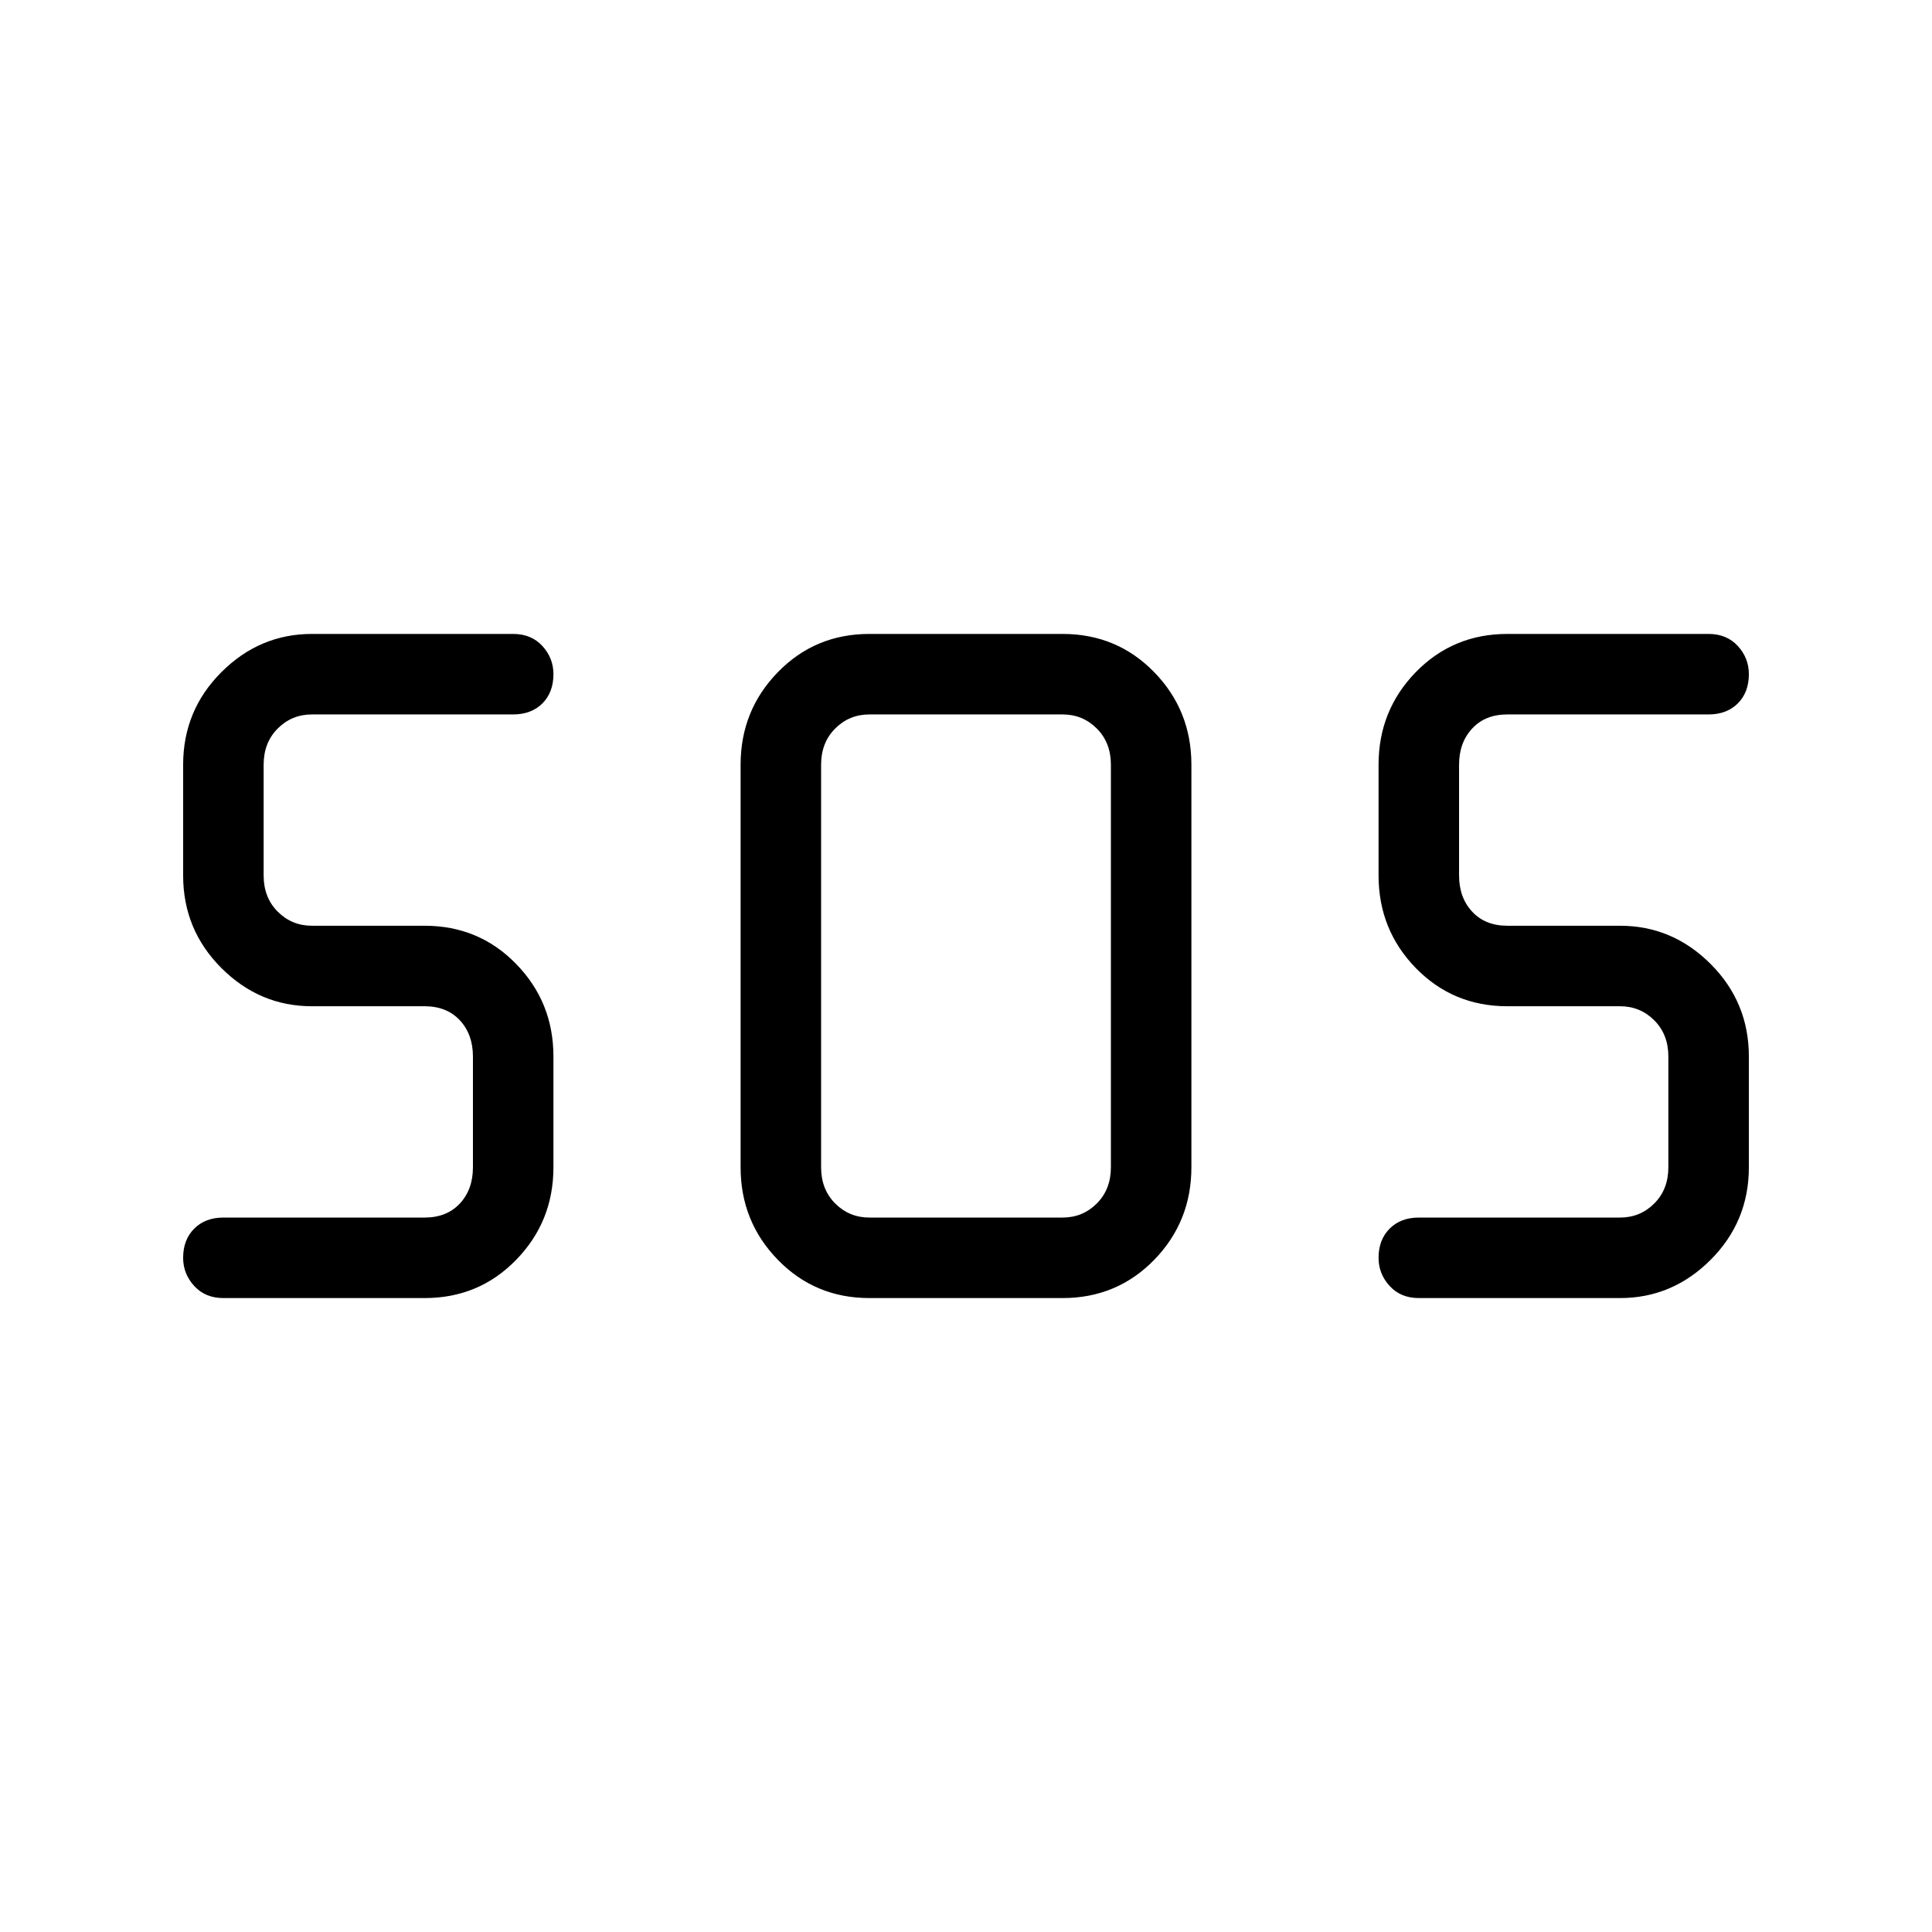 <svg xmlns="http://www.w3.org/2000/svg" height="24" width="24"><path d="M10.8 16.125q-.675 0-1.137-.475-.463-.475-.463-1.15v-5q0-.675.463-1.15.462-.475 1.137-.475h2.4q.675 0 1.138.475.462.475.462 1.15v5q0 .675-.462 1.15-.463.475-1.138.475Zm-5.525 0h-2.5q-.225 0-.362-.15-.138-.15-.138-.35 0-.225.138-.363.137-.137.362-.137h2.5q.275 0 .438-.175.162-.175.162-.45v-1.375q0-.275-.162-.45-.163-.175-.438-.175h-1.4q-.65 0-1.125-.475t-.475-1.15V9.5q0-.675.475-1.15.475-.475 1.125-.475h2.5q.225 0 .363.15.137.15.137.35 0 .225-.137.363-.138.137-.363.137h-2.5q-.25 0-.425.175t-.175.45v1.375q0 .275.175.45t.425.175h1.4q.675 0 1.137.475.463.475.463 1.15V14.5q0 .675-.463 1.15-.462.475-1.137.475Zm14.85 0h-2.5q-.225 0-.362-.15-.138-.15-.138-.35 0-.225.138-.363.137-.137.362-.137h2.5q.25 0 .425-.175t.175-.45v-1.375q0-.275-.175-.45t-.425-.175h-1.4q-.675 0-1.138-.475-.462-.475-.462-1.15V9.5q0-.675.462-1.15.463-.475 1.138-.475h2.5q.225 0 .363.15.137.15.137.35 0 .225-.137.363-.138.137-.363.137h-2.5q-.275 0-.437.175-.163.175-.163.45v1.375q0 .275.163.45.162.175.437.175h1.4q.65 0 1.125.475t.475 1.15V14.5q0 .675-.475 1.15-.475.475-1.125.475Zm-9.325-1h2.4q.25 0 .425-.175t.175-.45v-5q0-.275-.175-.45t-.425-.175h-2.4q-.25 0-.425.175t-.175.45v5q0 .275.175.45t.425.175Z"/></svg>